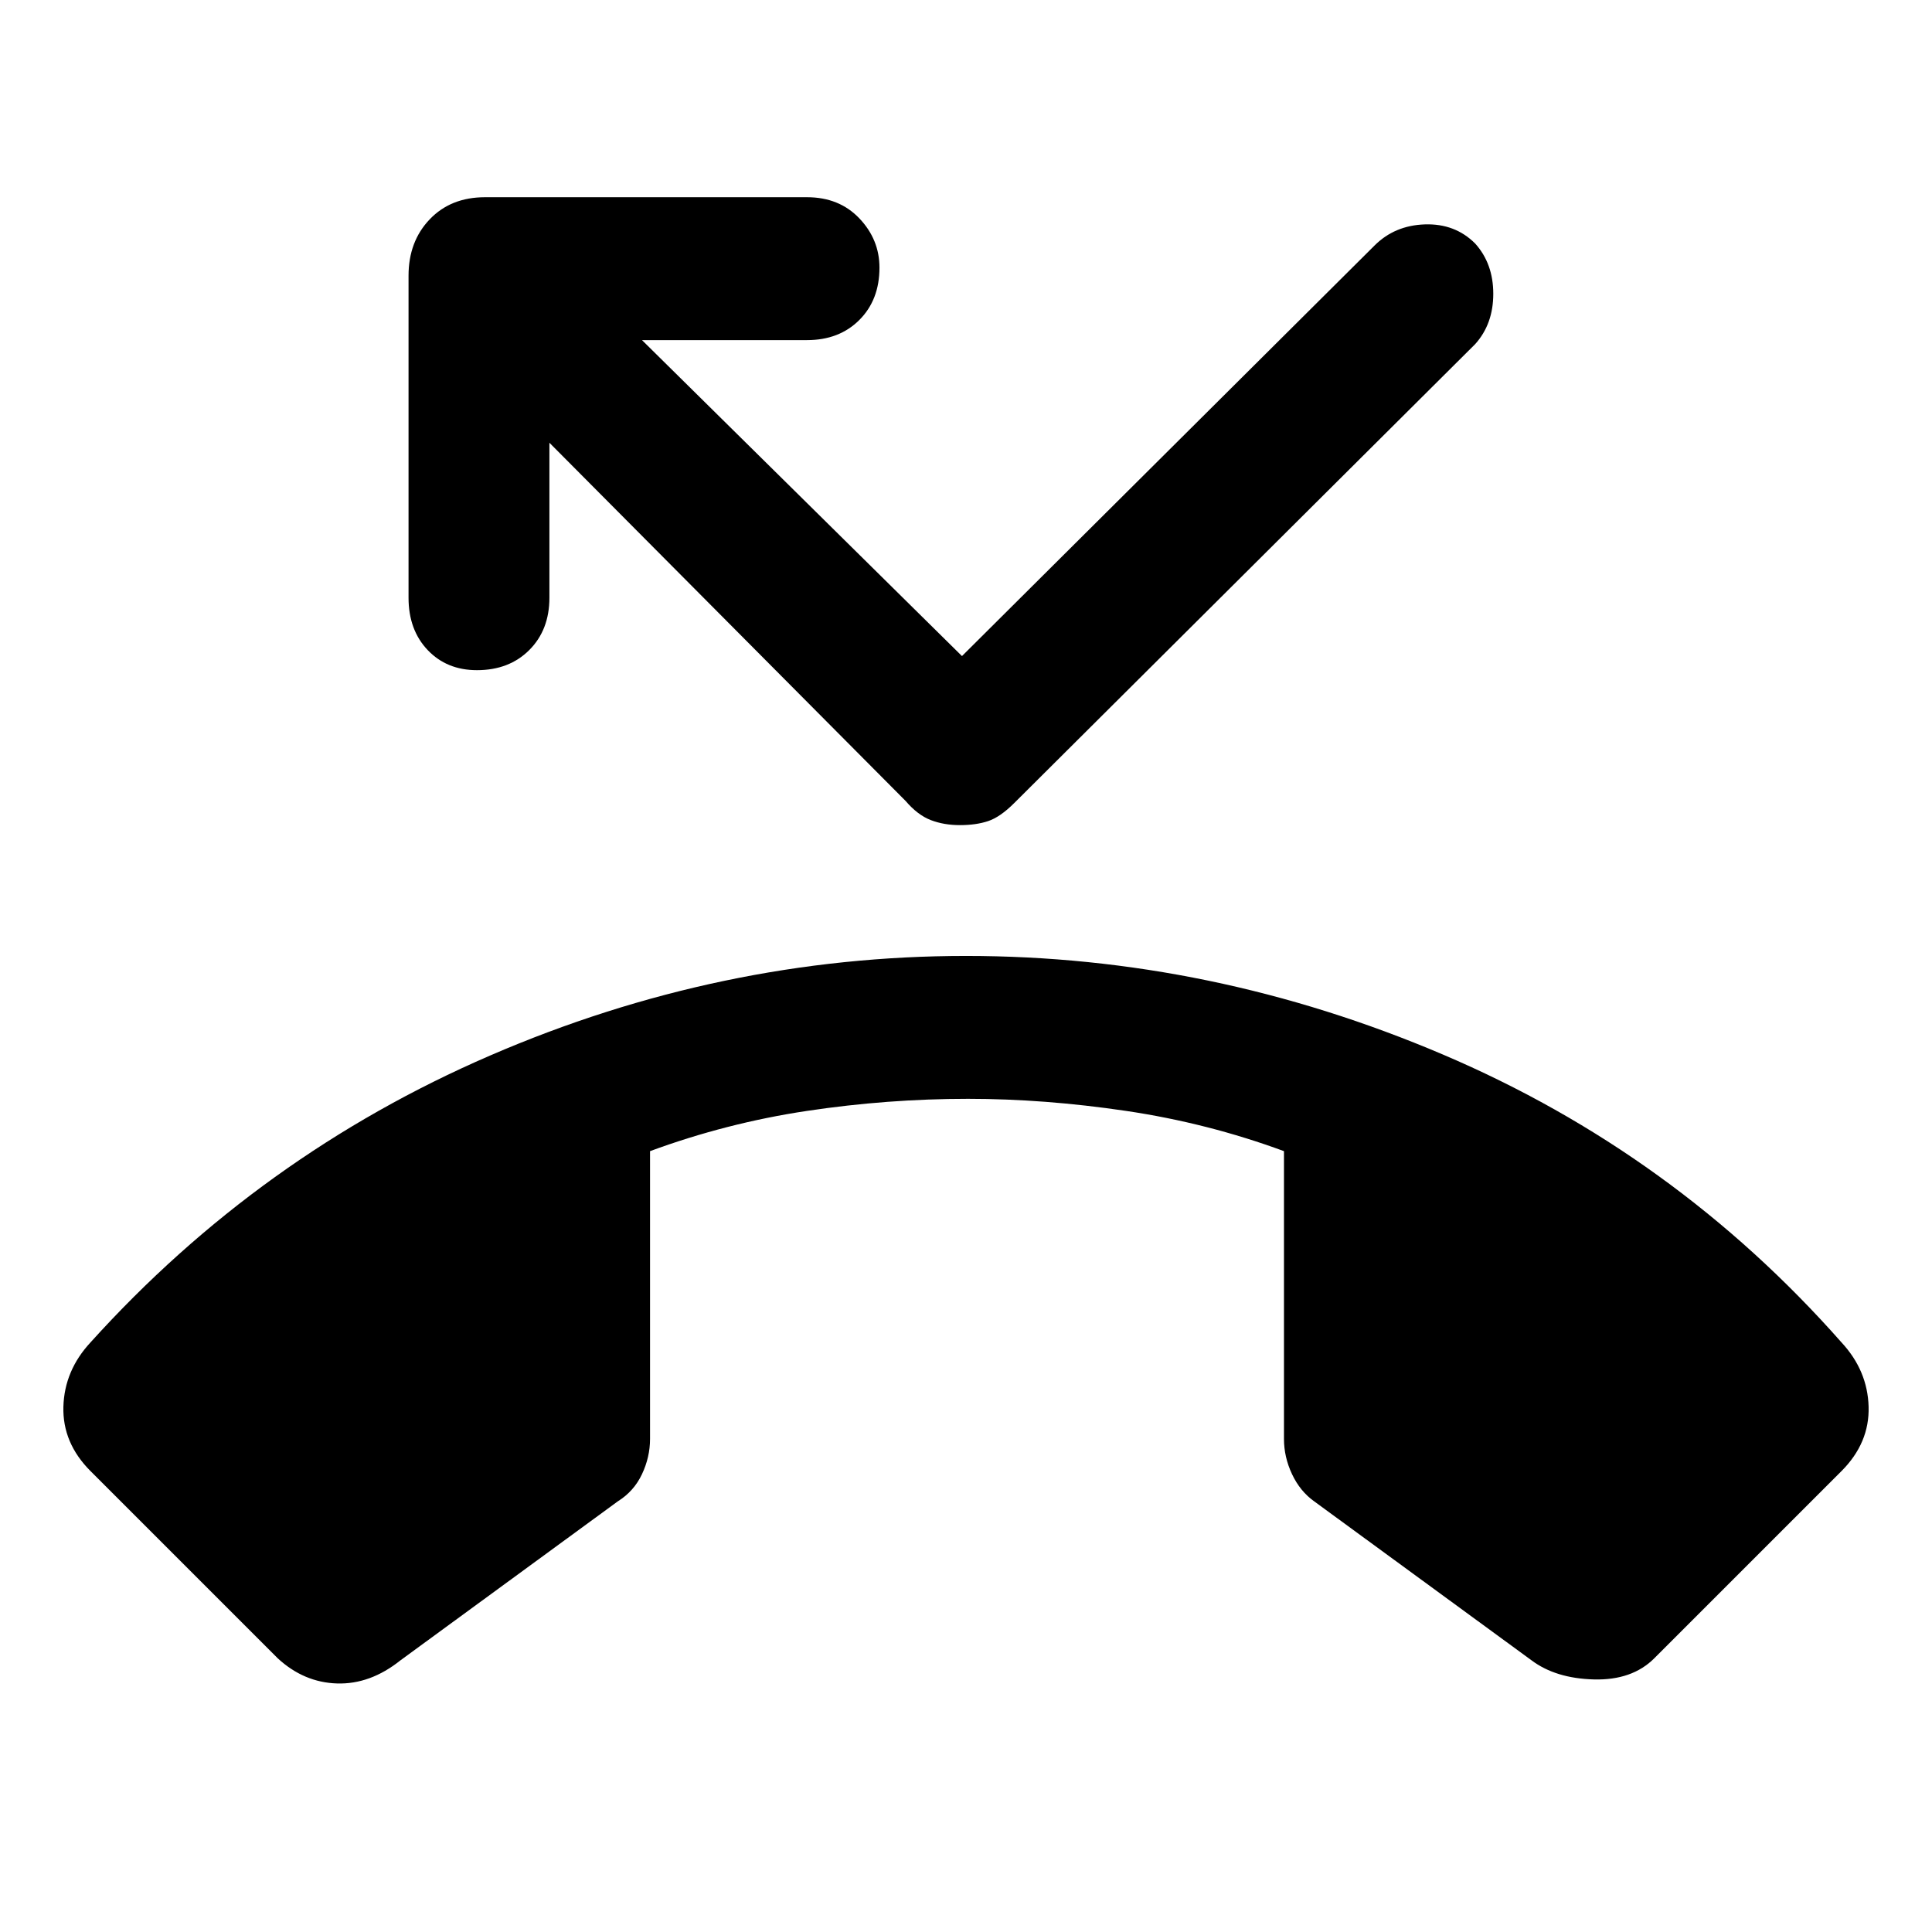 <svg xmlns="http://www.w3.org/2000/svg" height="48" width="48"><path d="m6.9 41.2-4.65-4.65q-.7-.7-.675-1.6.025-.9.675-1.6 4.2-4.65 9.925-7.125Q17.9 23.75 24 23.75t11.85 2.45q5.75 2.45 9.9 7.15.65.7.675 1.6.025.9-.675 1.6L41.1 41.2q-.55.55-1.5.525-.95-.025-1.55-.475l-5.4-3.95q-.35-.25-.55-.675-.2-.425-.2-.875V28.6q-1.9-.7-3.925-1-2.025-.3-3.925-.3-2 0-4 .3t-3.9 1v7.15q0 .45-.2.875t-.6.675l-5.4 3.95q-.75.6-1.575.575Q7.55 41.8 6.9 41.2Zm16.95-20.7q-.4 0-.725-.125-.325-.125-.625-.475L13.65 11v3.85q0 .8-.5 1.3t-1.3.5q-.75 0-1.225-.5-.475-.5-.475-1.3v-8q0-.85.525-1.4.525-.55 1.375-.55h8q.8 0 1.3.525t.5 1.225q0 .8-.5 1.3t-1.3.5h-4.1l7.95 7.85L34.15 6.1q.5-.5 1.25-.525.75-.025 1.25.475.45.5.45 1.25t-.45 1.25L25.2 19.95q-.35.35-.65.45-.3.1-.7.1Z"/></svg>